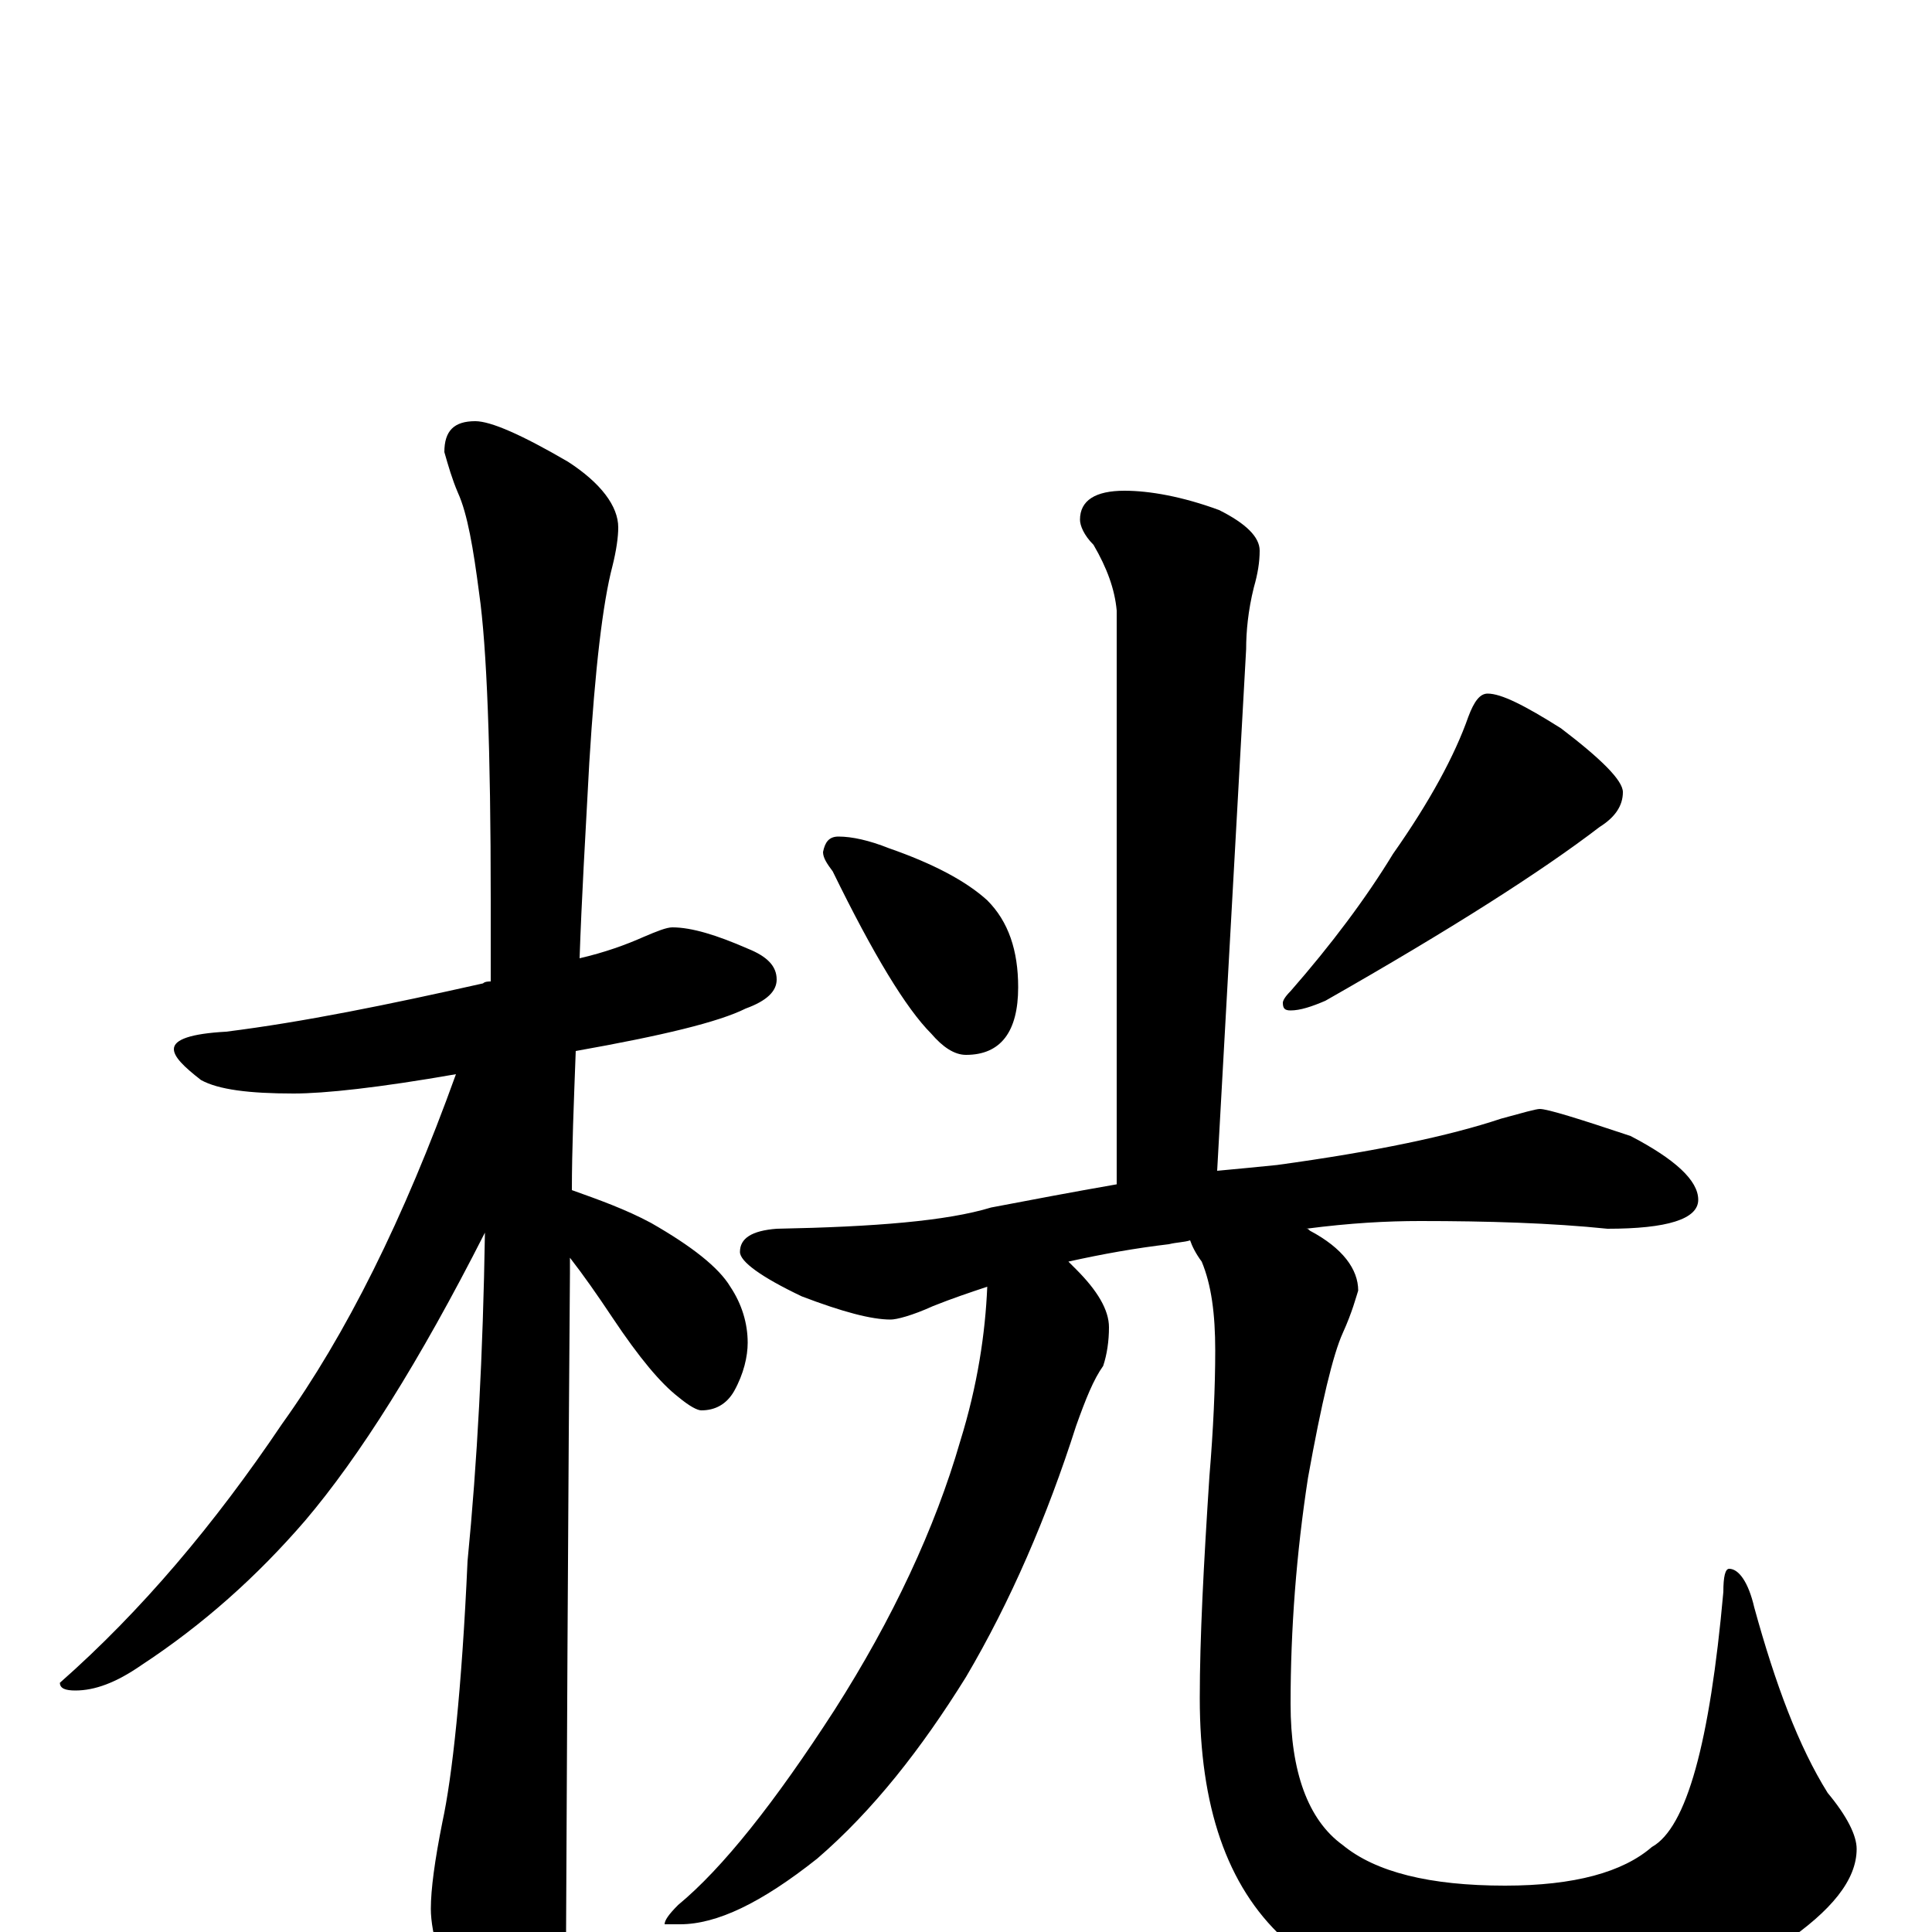 <?xml version="1.0" encoding="utf-8" ?>
<!DOCTYPE svg PUBLIC "-//W3C//DTD SVG 1.1//EN" "http://www.w3.org/Graphics/SVG/1.1/DTD/svg11.dtd">
<svg version="1.1" id="Layer_1" xmlns="http://www.w3.org/2000/svg" xmlns:xlink="http://www.w3.org/1999/xlink" x="0px" y="145px" width="1000px" height="1000px" viewBox="0 0 1000 1000" enable-background="new 0 0 1000 1000" xml:space="preserve">
<g id="Layer_1">
<path id="glyph" transform="matrix(1 0 0 -1 0 1000)" d="M348,520C358,520 371,516 387,509C397,505 402,500 402,493C402,487 397,482 386,478C372,471 343,464 298,456C297,429 296,405 296,384C310,379 324,374 337,367C358,355 372,344 378,334C384,325 387,315 387,305C387,298 385,289 380,280C376,273 370,270 363,270C361,270 357,272 351,277C342,284 331,297 317,318C309,330 302,340 295,349C295,346 295,344 295,341C295,339 294,225 293,0C293,-15 288,-32 279,-49C272,-63 265,-70 258,-70C254,-70 248,-62 240,-46C229,-21 223,-1 223,12C223,22 225,37 229,57C234,80 239,125 242,192C247,243 250,299 251,362C217,295 186,246 158,213C133,184 105,159 73,138C60,129 49,125 39,125C34,125 31,126 31,129C73,166 111,211 146,263C179,309 209,369 236,444C196,437 168,434 152,434C129,434 113,436 104,441C95,448 90,453 90,457C90,462 99,465 117,466C157,471 201,480 250,491C251,492 253,492 254,492C254,506 254,520 254,534C254,612 252,665 248,693C245,716 242,734 237,745C234,752 232,759 230,766C230,777 235,782 246,782C254,782 270,775 294,761C311,750 320,738 320,727C320,722 319,715 317,707C312,688 308,654 305,605C303,568 301,534 300,504C313,507 324,511 333,515C340,518 345,520 348,520M582,746C595,746 612,743 631,736C645,729 652,722 652,715C652,709 651,703 649,696C646,684 645,673 645,664l-15,-270C641,395 651,396 661,397C712,404 750,412 777,421C788,424 795,426 797,426C801,426 817,421 844,412C867,400 879,389 879,379C879,369 863,364 832,364C803,367 770,368 735,368C718,368 699,367 676,364C677,364 677,364 678,363C695,354 703,343 703,332C702,329 700,321 695,310C690,299 684,274 677,235C671,196 668,157 668,118C668,83 677,58 695,45C712,31 740,24 779,24C815,24 840,31 855,44C873,54 885,98 892,176C892,184 893,188 895,188C900,188 905,181 908,168C919,128 931,96 946,72C956,60 961,50 961,43C961,27 948,11 923,-6C890,-28 845,-39 787,-39C730,-39 689,-27 664,-3C635,24 621,65 621,121C621,152 623,190 626,236C628,260 629,282 629,301C629,320 627,335 622,347C619,351 617,355 616,358C613,357 609,357 605,356C588,354 571,351 553,347C554,346 556,344 557,343C568,332 574,322 574,313C574,306 573,299 571,293C566,286 562,276 557,262C542,215 523,171 500,132C477,95 452,63 423,38C394,15 371,4 352,4l-8,0C344,6 346,9 351,14C374,33 401,67 432,115C462,162 484,209 497,254C506,283 510,310 511,334C502,331 493,328 483,324C472,319 464,317 461,317C451,317 436,321 415,329C394,339 383,347 383,352C383,359 389,363 402,364C453,365 490,368 513,375C534,379 555,383 578,387l0,297C577,695 573,706 566,718C561,723 559,728 559,731C559,741 567,746 582,746M434,567C441,567 450,565 460,561C483,553 500,544 511,534C522,523 527,508 527,489C527,466 518,454 500,454C494,454 488,458 482,465C469,478 452,506 431,549C428,553 426,556 426,559C427,564 429,567 434,567M770,641C777,641 789,635 808,623C829,607 840,596 840,590C840,583 836,577 828,572C798,549 751,519 686,482C679,479 673,477 668,477C665,477 664,478 664,481C664,482 665,484 668,487C689,511 707,535 721,558C740,585 753,609 760,629C763,637 766,641 770,641z"/>
</g>
</svg>
